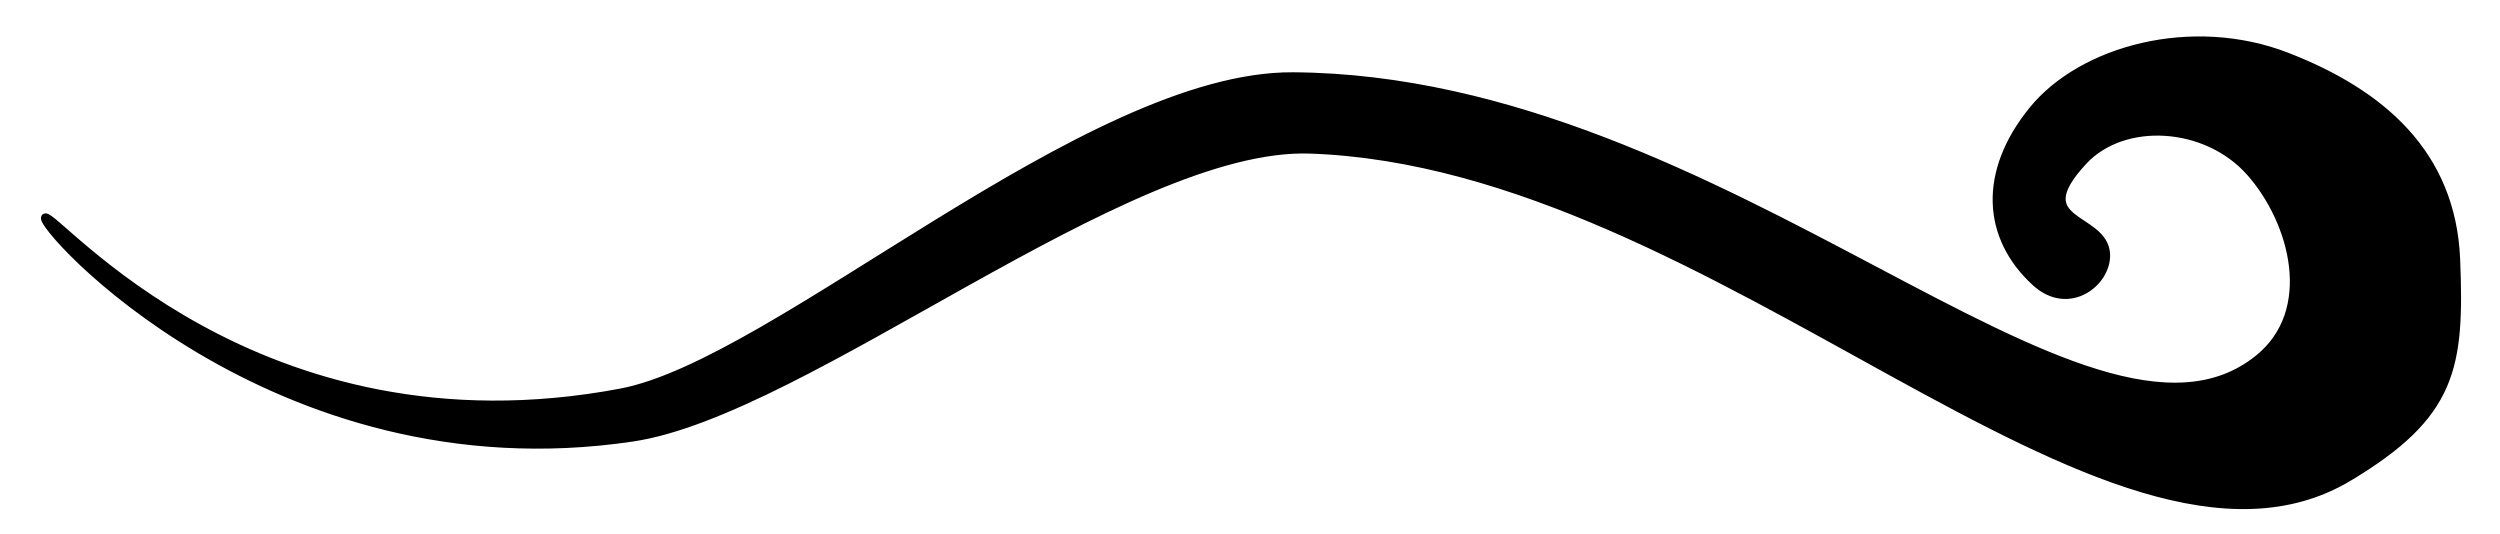 <?xml version="1.0" encoding="UTF-8"?>
<svg viewBox="0 0 316.25 67.5" xmlns="http://www.w3.org/2000/svg">
 <path d="m297.14 60.357c13.151-7.891 14.118-13.844 13.571-27.5-0.536-13.393-9.464-21.071-21.429-25.714s-25.893-0.893-32.143 6.786c-6.395 7.856-5.893 16.071 0.357 21.786 4.219 3.858 9.107 0 8.929-3.571-0.246-4.92-10.357-3.75-2.857-11.786 5.078-5.441 15.536-4.821 21.071 1.429s8.54 17.522 1.071 23.571c-21.607 17.5-67.143-35.357-122.14-35.714-26.073-0.17-65.378 36.288-85 40-46.25 8.75-71.607-22.857-72.857-22.143s28.75 34.643 74.286 27.857c22.01-3.28 62.489-37.229 85.714-36.429 51.786 1.786 101.07 59.643 131.43 41.429z" fill-rule="evenodd" stroke="#000"/>
</svg>
